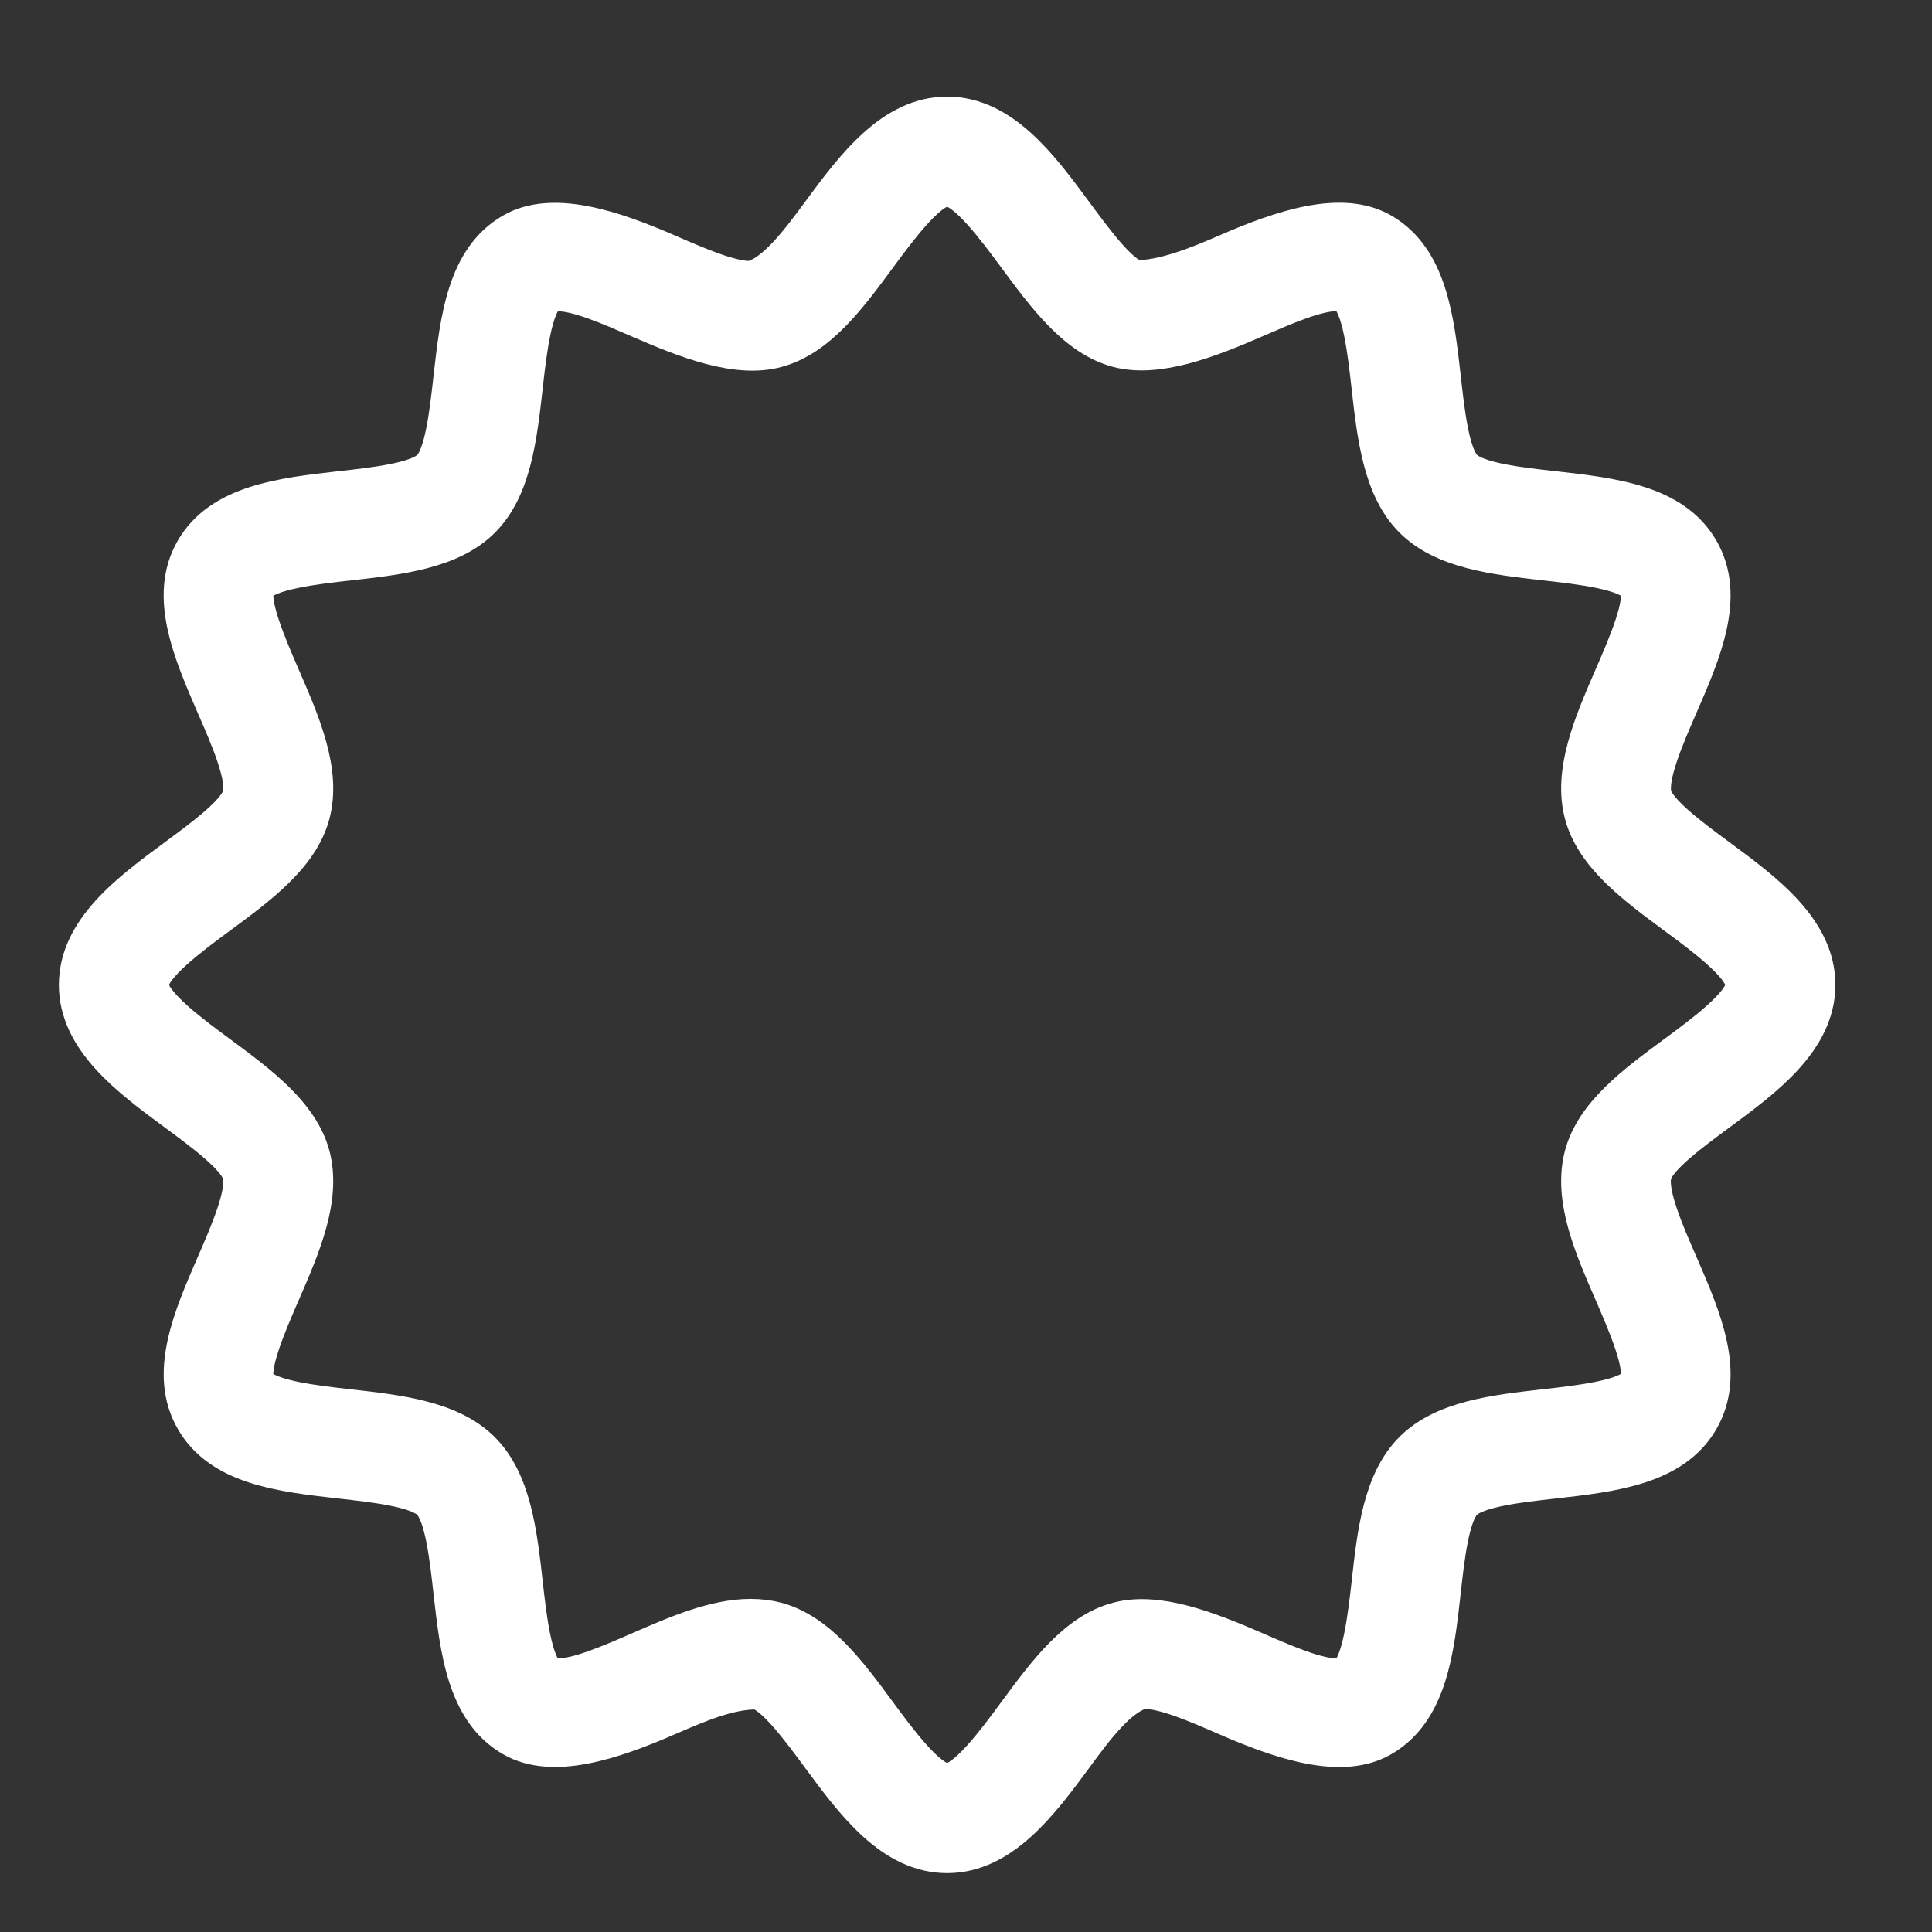 <svg width="17" height="17" viewBox="0 0 17 17" fill="none" xmlns="http://www.w3.org/2000/svg">
<rect x="0" y="0" width="17" height="17" fill="#333333" stroke="none"/>
<path d="M15.129 7.532C14.893 7.358 14.599 7.141 14.56 6.997C14.518 6.839 14.668 6.493 14.789 6.215C14.997 5.738 15.211 5.244 14.973 4.832C14.733 4.414 14.192 4.354 13.67 4.295C13.372 4.262 13.002 4.22 12.891 4.109C12.78 3.998 12.738 3.628 12.705 3.33C12.646 2.808 12.585 2.268 12.168 2.027C11.806 1.816 11.268 2 10.785 2.211C10.518 2.327 10.239 2.437 10.002 2.44C9.858 2.402 9.642 2.107 9.467 1.871C9.167 1.463 8.826 1 8.334 1C7.843 1 7.501 1.463 7.201 1.87C7.026 2.107 6.809 2.401 6.605 2.447C6.426 2.447 6.15 2.327 5.883 2.211C5.398 2 4.86 1.818 4.5 2.027C4.082 2.268 4.022 2.808 3.963 3.33C3.93 3.628 3.888 3.998 3.778 4.109C3.666 4.22 3.296 4.262 2.998 4.295C2.476 4.354 1.935 4.415 1.694 4.832C1.457 5.243 1.671 5.737 1.878 6.215C2 6.493 2.15 6.839 2.108 6.997C2.07 7.141 1.775 7.358 1.539 7.532C1.131 7.833 0.668 8.174 0.668 8.666C0.668 9.158 1.131 9.499 1.539 9.8C1.775 9.974 2.069 10.191 2.108 10.335C2.15 10.492 2 10.839 1.879 11.117C1.671 11.594 1.457 12.088 1.695 12.5C1.935 12.918 2.476 12.978 2.998 13.037C3.296 13.07 3.666 13.112 3.777 13.223C3.888 13.334 3.93 13.704 3.963 14.002C4.022 14.524 4.082 15.064 4.5 15.305C4.861 15.515 5.398 15.332 5.883 15.121C6.15 15.005 6.423 14.888 6.665 14.892C6.809 14.93 7.026 15.225 7.201 15.461C7.501 15.869 7.842 16.332 8.334 16.332C8.825 16.332 9.167 15.869 9.467 15.462C9.641 15.225 9.858 14.931 10.062 14.886C10.242 14.886 10.518 15.005 10.784 15.121C11.27 15.333 11.807 15.515 12.167 15.306C12.585 15.065 12.646 14.525 12.704 14.002C12.737 13.704 12.779 13.334 12.89 13.223C13.001 13.112 13.371 13.07 13.669 13.037C14.191 12.978 14.732 12.917 14.973 12.5C15.211 12.089 14.997 11.595 14.789 11.117C14.667 10.839 14.517 10.493 14.559 10.335C14.598 10.191 14.893 9.974 15.129 9.8C15.537 9.499 16 9.158 16 8.666C16 8.174 15.537 7.833 15.129 7.532ZM14.735 9.262C14.381 9.523 14.015 9.792 13.916 10.161C13.814 10.544 13.999 10.97 14.179 11.382C14.293 11.646 14.467 12.044 14.397 12.165C14.325 12.291 13.887 12.34 13.596 12.373C13.153 12.423 12.696 12.474 12.42 12.75C12.144 13.026 12.092 13.484 12.043 13.927C12.01 14.217 11.961 14.655 11.834 14.728C11.815 14.739 11.783 14.742 11.76 14.742C11.586 14.742 11.314 14.623 11.051 14.509C10.638 14.33 10.186 14.152 9.831 14.248C9.461 14.346 9.192 14.712 8.931 15.066C8.755 15.305 8.489 15.665 8.334 15.665C8.179 15.665 7.913 15.305 7.737 15.066C7.477 14.713 7.207 14.347 6.837 14.248C6.765 14.229 6.687 14.219 6.605 14.219C6.287 14.219 5.946 14.367 5.617 14.511C5.354 14.625 5.082 14.743 4.908 14.743C4.885 14.743 4.853 14.741 4.834 14.729C4.707 14.656 4.658 14.218 4.626 13.928C4.576 13.486 4.524 13.028 4.248 12.752C3.973 12.476 3.514 12.424 3.072 12.374C2.783 12.342 2.344 12.292 2.271 12.166C2.201 12.046 2.375 11.647 2.49 11.383C2.669 10.971 2.855 10.545 2.753 10.162C2.653 9.793 2.287 9.524 1.934 9.263C1.695 9.087 1.335 8.821 1.335 8.666C1.335 8.511 1.695 8.245 1.934 8.069C2.288 7.808 2.654 7.539 2.753 7.169C2.855 6.787 2.669 6.361 2.49 5.949C2.376 5.685 2.202 5.286 2.271 5.166C2.345 5.04 2.783 4.99 3.073 4.958C3.515 4.908 3.973 4.857 4.249 4.581C4.525 4.305 4.576 3.847 4.626 3.404C4.658 3.114 4.708 2.676 4.834 2.603C4.854 2.592 4.886 2.589 4.909 2.589C5.082 2.589 5.354 2.708 5.617 2.822C6.03 3.002 6.482 3.181 6.837 3.084C7.207 2.986 7.476 2.62 7.737 2.266C7.913 2.027 8.179 1.667 8.334 1.667C8.489 1.667 8.755 2.027 8.931 2.265C9.192 2.618 9.461 2.984 9.831 3.083C10.183 3.177 10.638 3.001 11.051 2.821C11.314 2.707 11.586 2.588 11.76 2.588C11.783 2.588 11.815 2.591 11.834 2.602C11.961 2.676 12.01 3.114 12.042 3.404C12.092 3.846 12.144 4.304 12.42 4.58C12.695 4.856 13.154 4.908 13.596 4.958C13.886 4.99 14.324 5.04 14.397 5.166C14.467 5.286 14.293 5.685 14.178 5.949C13.999 6.361 13.814 6.787 13.916 7.169C14.015 7.539 14.381 7.808 14.734 8.069C14.973 8.245 15.333 8.511 15.333 8.666C15.333 8.821 14.973 9.087 14.735 9.262Z" fill="white" stroke="white" stroke-width="0.3"/>
</svg>
